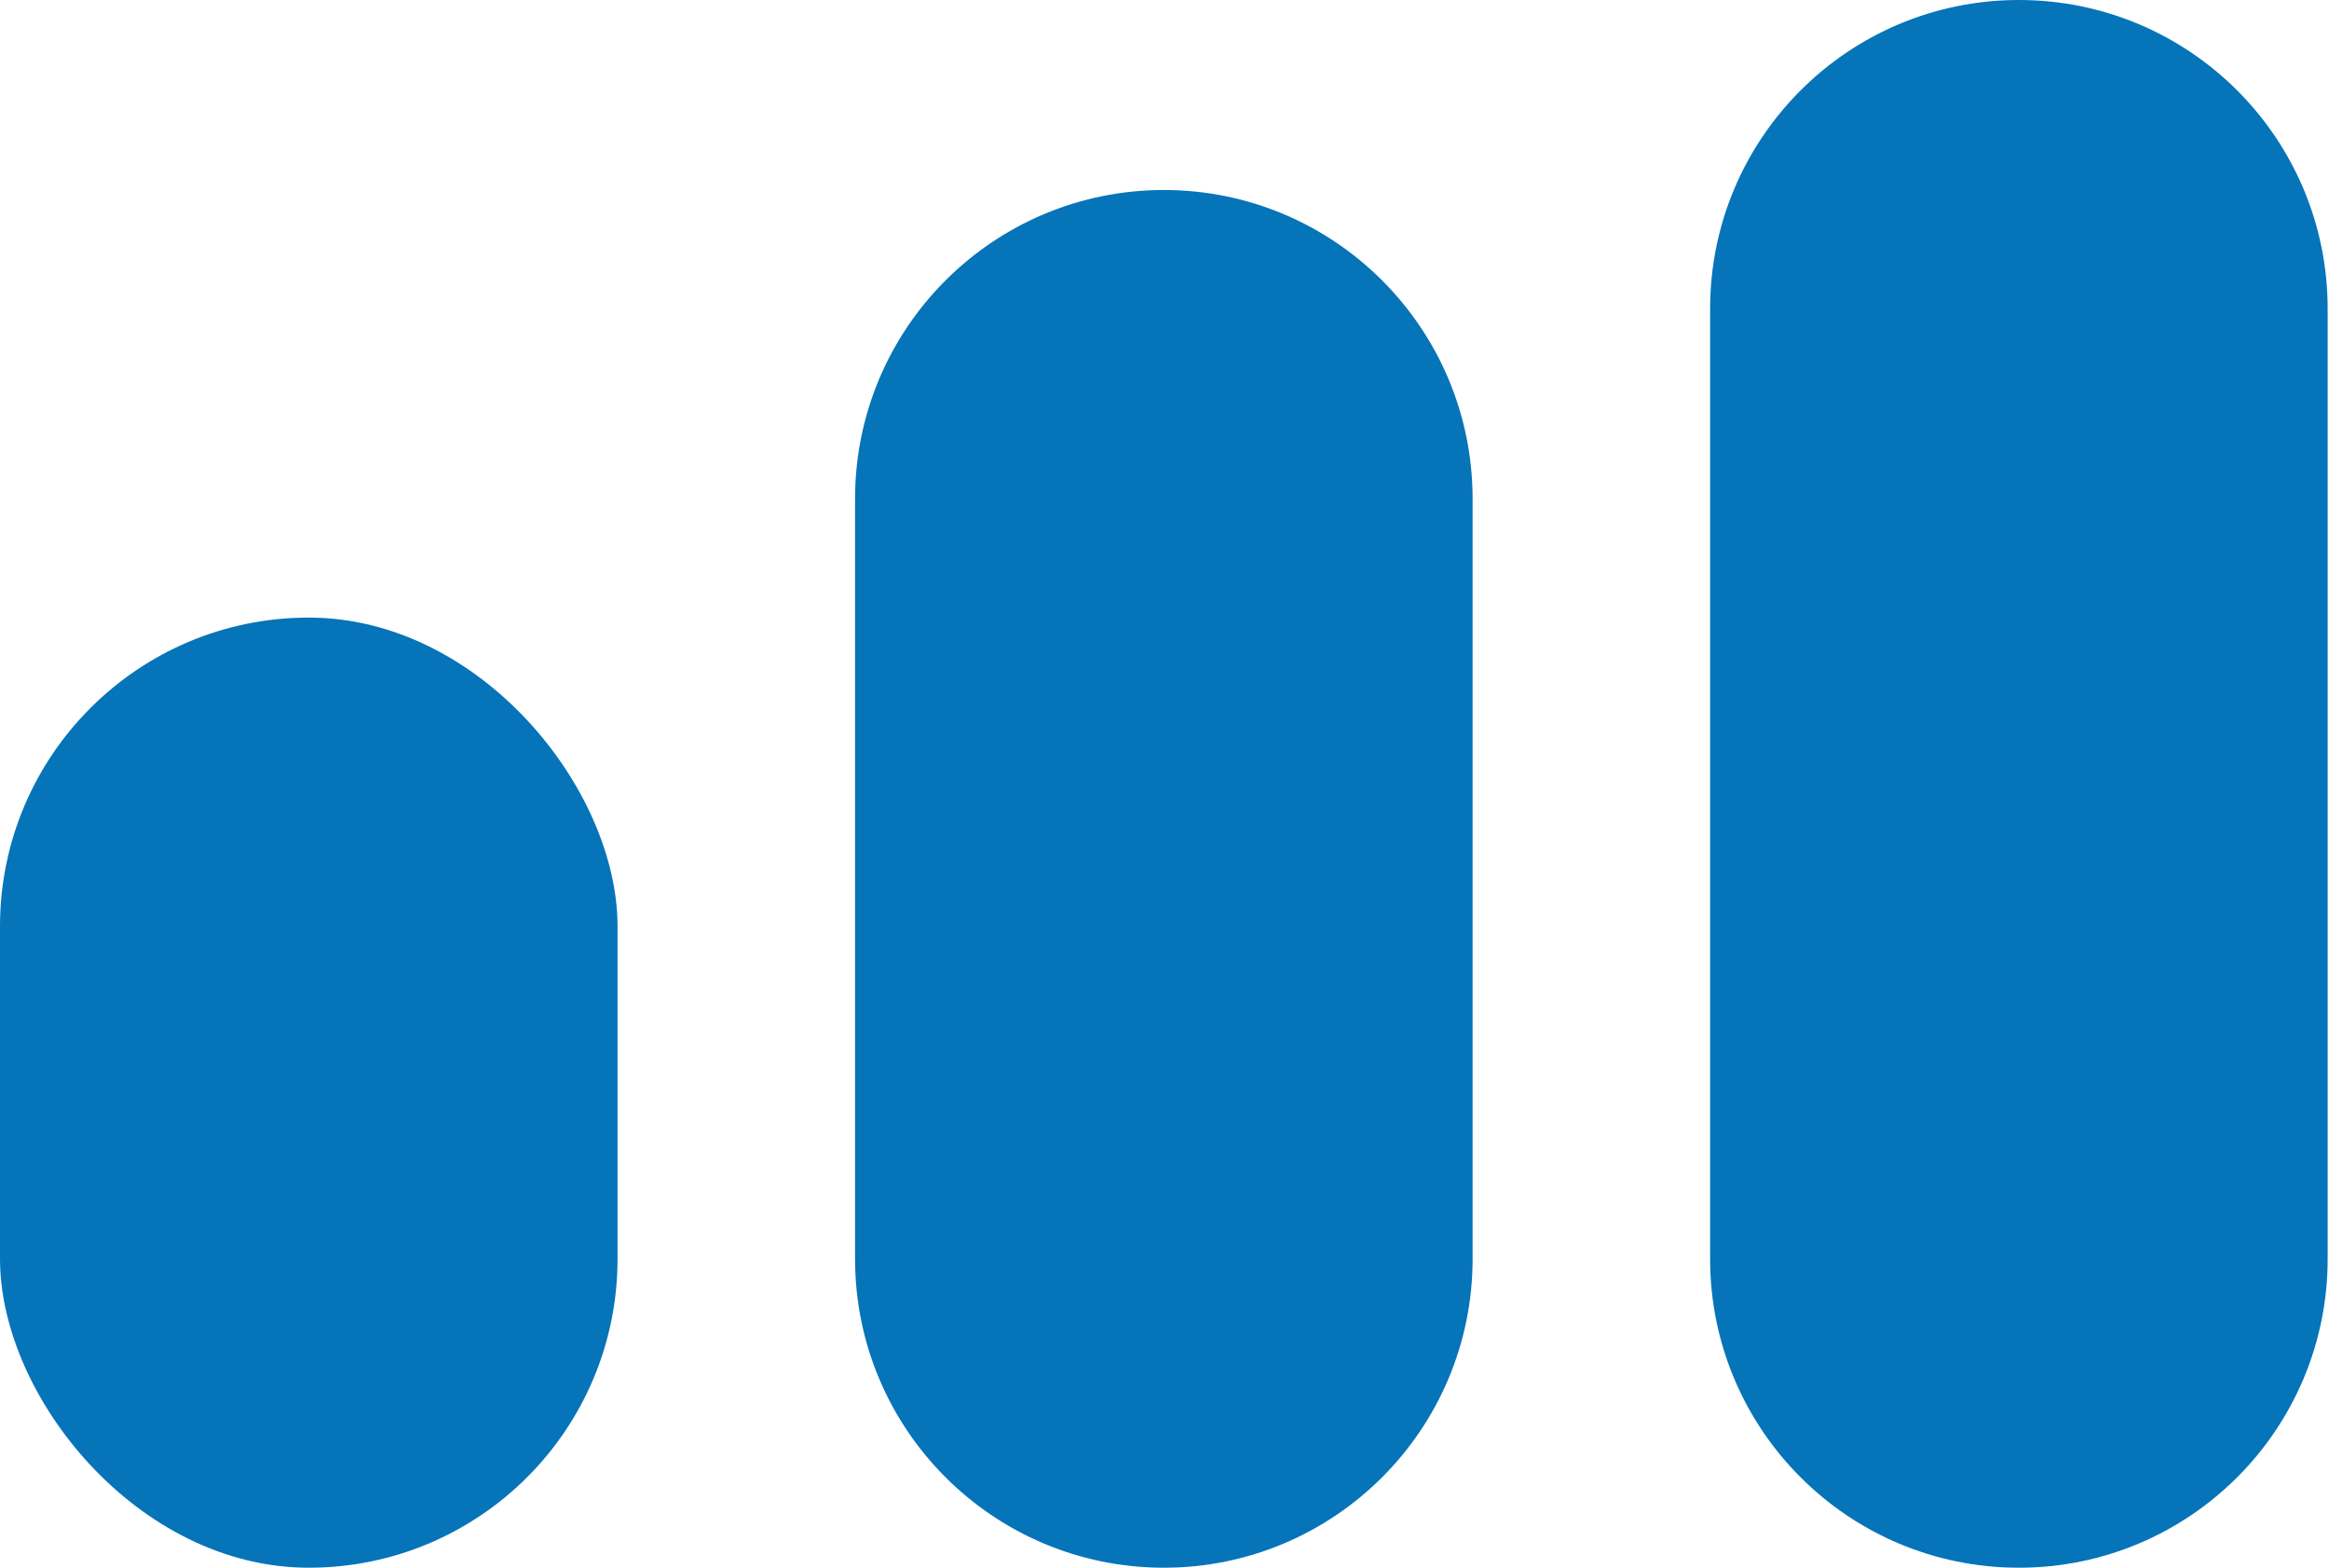 <?xml version="1.0" encoding="UTF-8"?>
<svg width="52px" height="35px" viewBox="0 0 52 35" version="1.1" xmlns="http://www.w3.org/2000/svg" xmlns:xlink="http://www.w3.org/1999/xlink">
    <!-- Generator: sketchtool 52.2 (67145) - http://www.bohemiancoding.com/sketch -->
    <title>ECD204E8-A46B-43F0-8CD2-AEF339345832</title>
    <desc>Created with sketchtool.</desc>
    <g id="Symbols" stroke="none" stroke-width="1" fill="none" fill-rule="evenodd">
        <g id="Riesgo/Alto" fill="#0574B9">
            <g id="Alto">
                <rect id="Rectangle-6" x="0" y="13.788" width="13.788" height="21.212" rx="6.894"></rect>
                <path d="M25.985,4.742 C22.454,4.742 19.591,7.605 19.591,11.136 L19.591,28.106 C19.591,31.637 22.454,34.5 25.985,34.5 C29.516,34.5 32.379,31.637 32.379,28.106 L32.379,11.136 C32.379,7.605 29.516,4.742 25.985,4.742 Z" id="Rectangle-6-Copy" stroke="#0574B9"></path>
                <path d="M45.076,0.5 C41.544,0.5 38.682,3.363 38.682,6.894 L38.682,28.106 C38.682,31.637 41.544,34.5 45.076,34.5 C48.607,34.5 51.47,31.637 51.47,28.106 L51.47,6.894 C51.47,3.363 48.607,0.5 45.076,0.5 Z" id="Rectangle-6-Copy-2" stroke="#0574B9"></path>
            </g>
        </g>
    </g>
</svg>